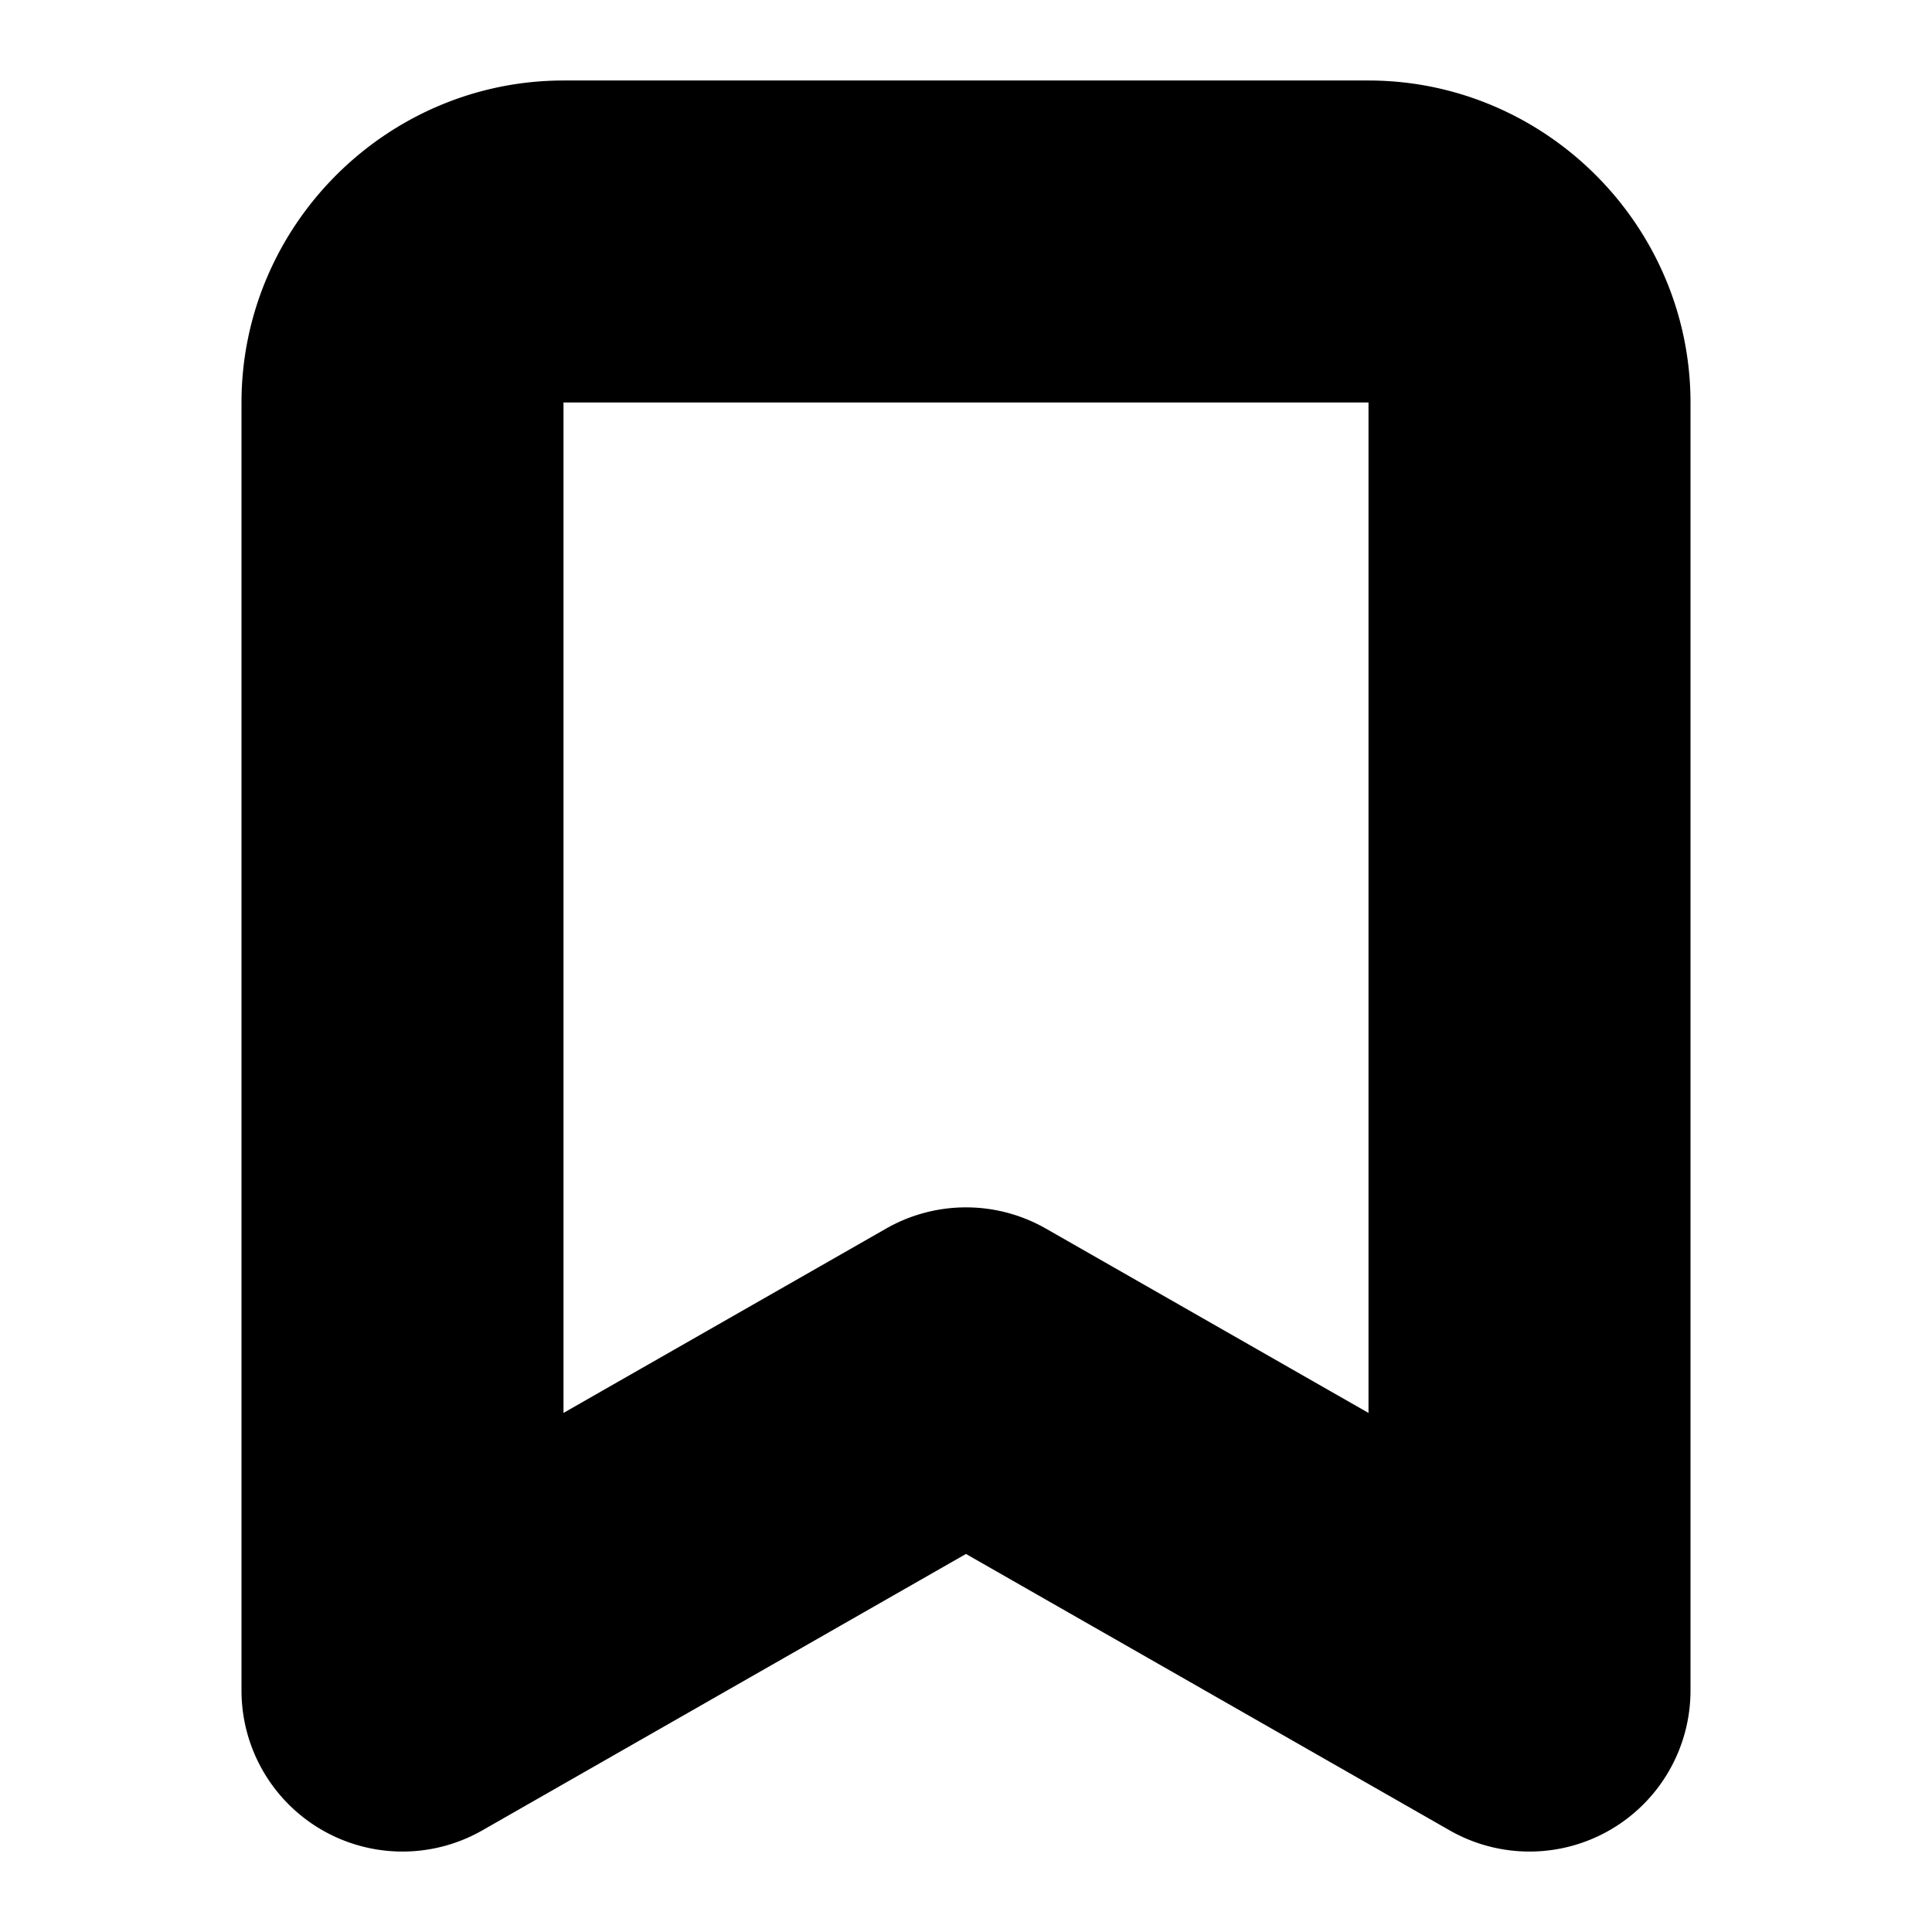 <?xml version="1.0" encoding="UTF-8" standalone="no"?>
<svg
   width="24"
   height="24"
   viewBox="0 0 24 24"
   fill="none"
   stroke="currentColor"
   stroke-width="2"
   stroke-linecap="round"
   stroke-linejoin="round"
   version="1.1"
   id="svg4"
   xmlns="http://www.w3.org/2000/svg"
   xmlns:svg="http://www.w3.org/2000/svg">
  <defs
     id="defs8" />
  <path
     style="color:#000000;fill:#000000;-inkscape-stroke:none"
     d="M 7,2 C 5.355,2 4,3.355 4,5 v 16 a 1,1 0 0 0 1.496,0.869 L 12,18.152 18.504,21.869 A 1,1 0 0 0 20,21 V 5 C 20,3.355 18.645,2 17,2 Z m 0,2 h 10 c 0.564,0 1,0.436 1,1 v 14.275 l -5.504,-3.145 a 1,1 0 0 0 -0.992,0 L 6,19.275 V 5 C 6,4.436 6.436,4 7,4 Z"
     id="path2" />
</svg>
